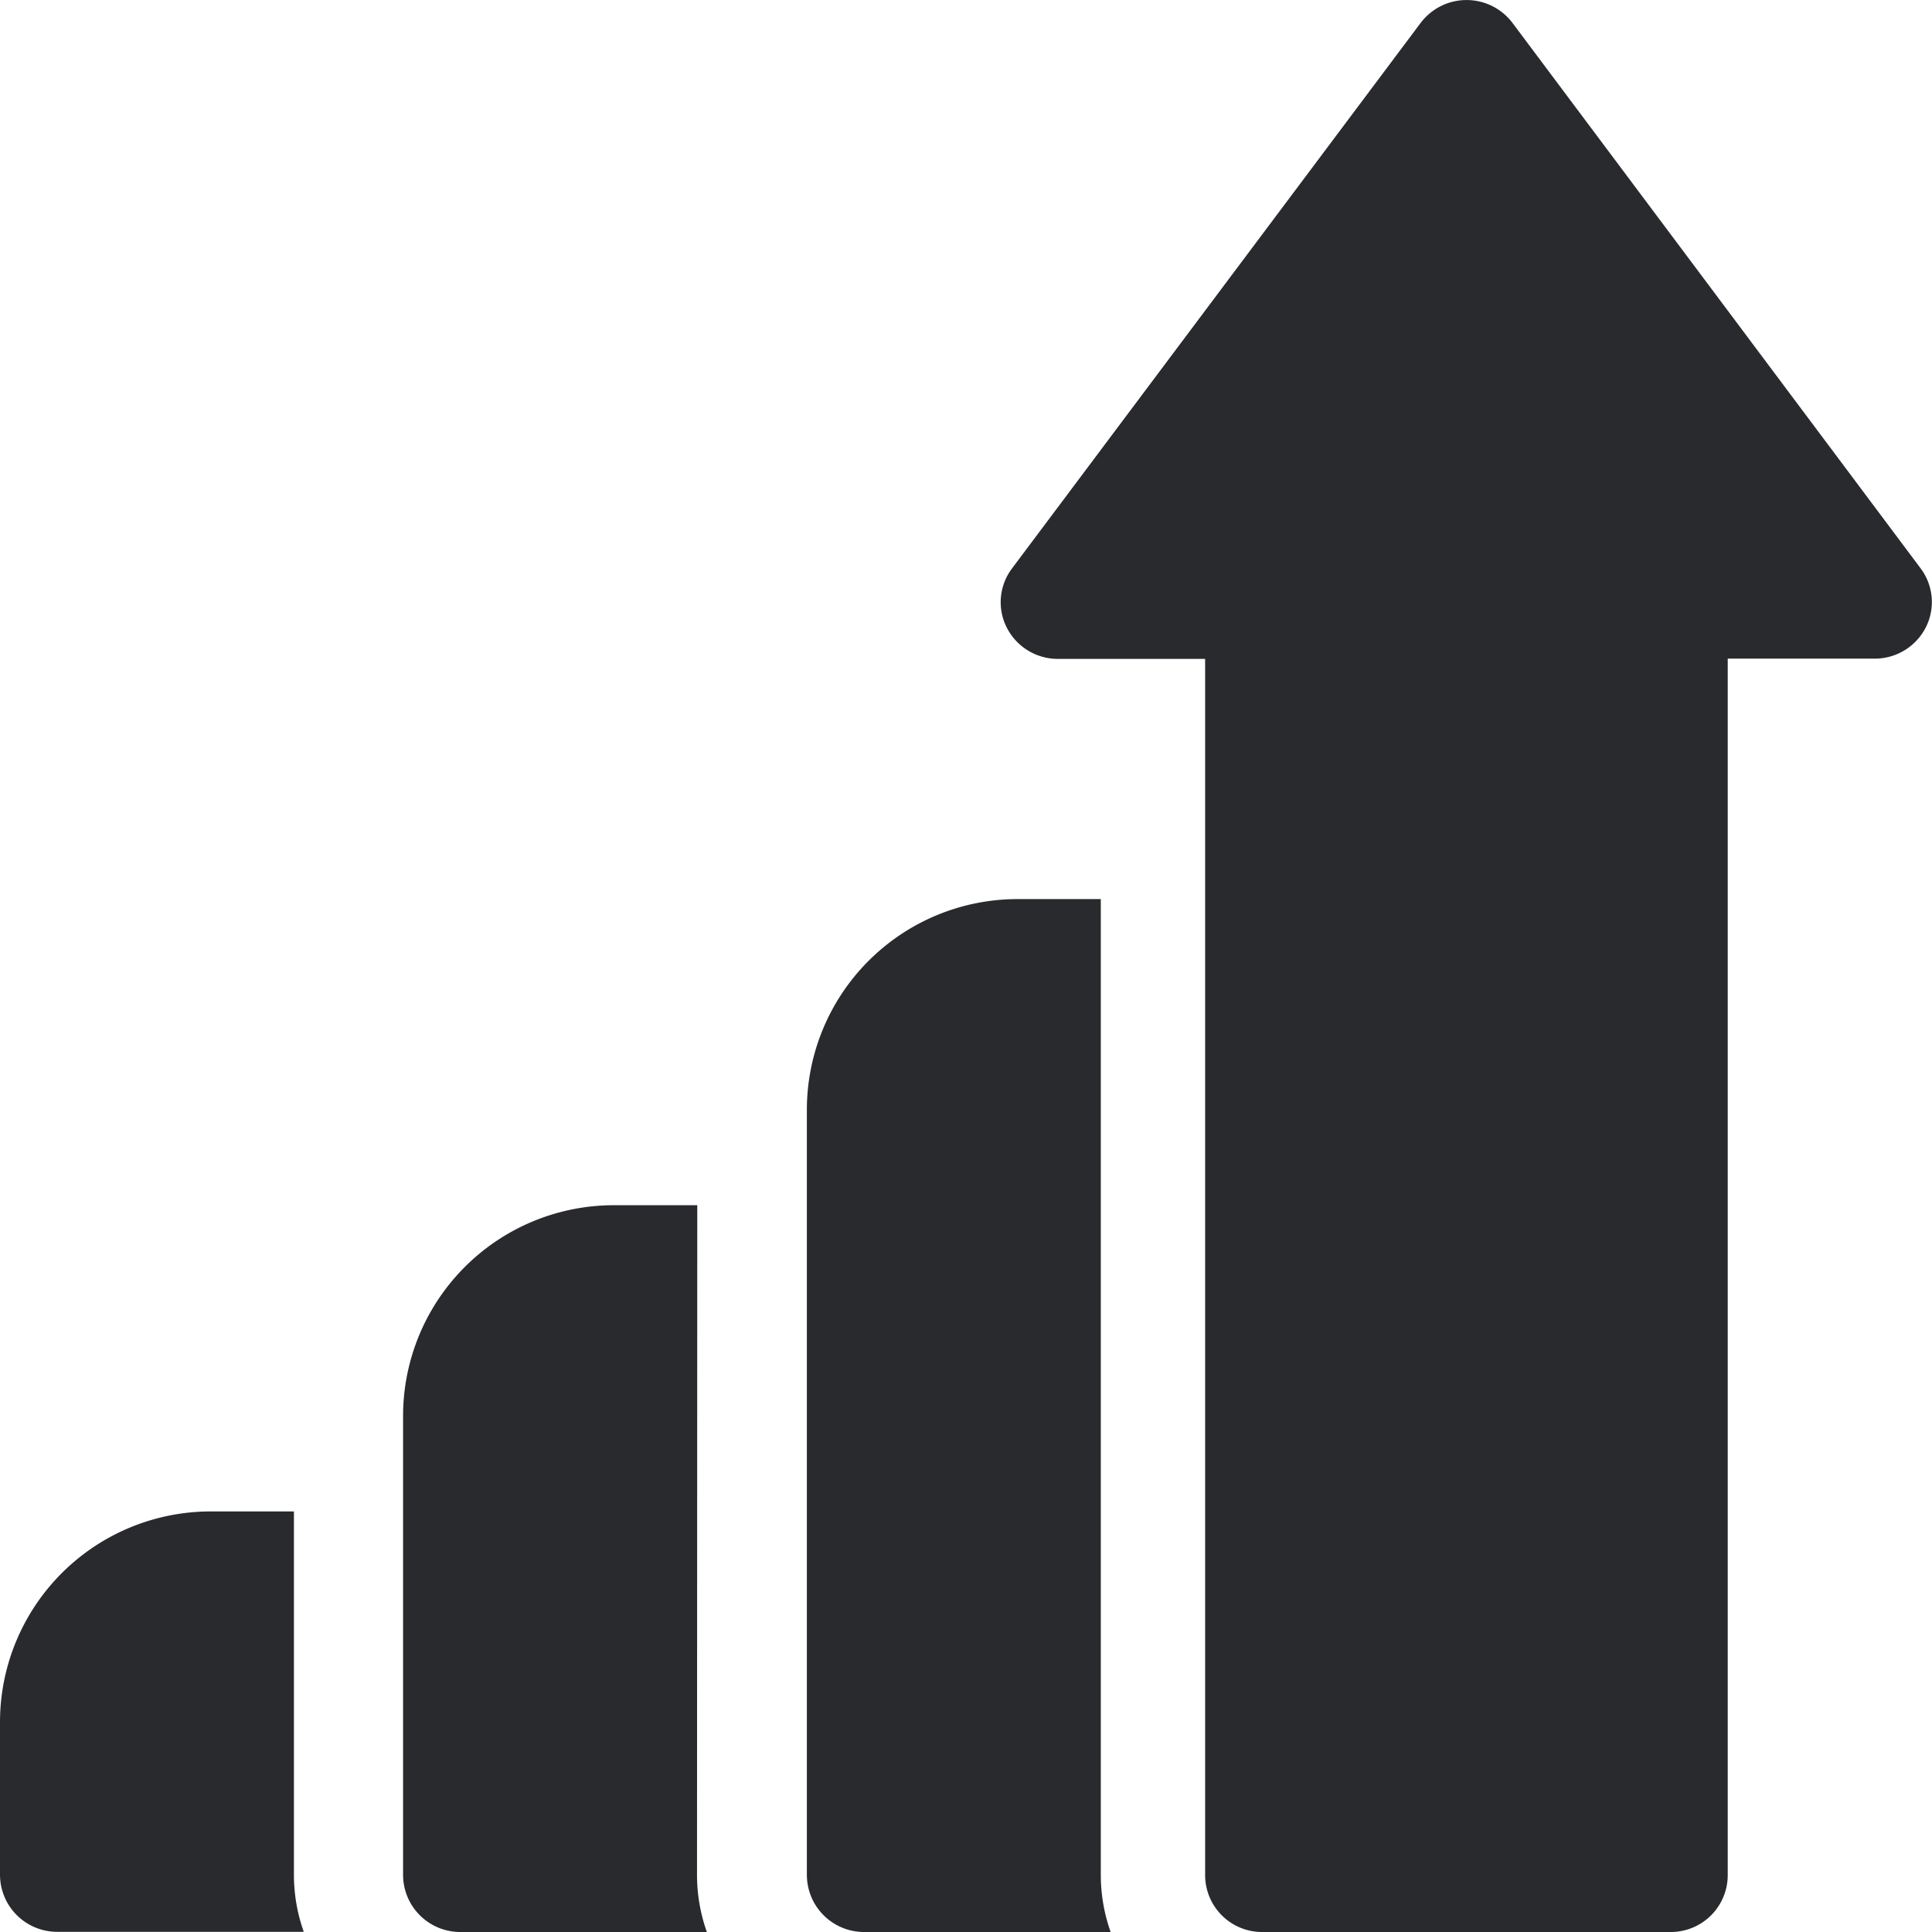 <svg id="surface1" xmlns="http://www.w3.org/2000/svg" width="22" height="22" viewBox="0 0 22 22">
  <path id="Path_15141" data-name="Path 15141" d="M3.347,401.664H2.394A2.4,2.4,0,0,0,0,404.059V405.8a.651.651,0,0,0,.651.651H3.459a1.941,1.941,0,0,1-.112-.651Zm0,0" transform="translate(0 -384.453)" fill="#282a2d"/>
  <path id="Path_15142" data-name="Path 15142" d="M110.456,321.332H109.5a2.4,2.4,0,0,0-2.394,2.395v5.23a.651.651,0,0,0,.651.651h2.808a1.945,1.945,0,0,1-.112-.651Zm0,0" transform="translate(-102.516 -307.608)" fill="#282a2d"/>
  <path id="Path_15143" data-name="Path 15143" d="M278.249,6.474,273.6.261a.655.655,0,0,0-1.046,0L267.9,6.474a.639.639,0,0,0-.058.674.652.652,0,0,0,.582.355H270.1V21.355a.648.648,0,0,0,.651.645H275.4a.648.648,0,0,0,.651-.645V7.5h1.674a.652.652,0,0,0,.581-.355A.639.639,0,0,0,278.249,6.474Zm0,0" transform="translate(-256.377)" fill="#282a2d"/>
  <path id="Path_15144" data-name="Path 15144" d="M217.566,241h-.952a2.4,2.4,0,0,0-2.395,2.394v8.717a.651.651,0,0,0,.651.651h2.808a1.945,1.945,0,0,1-.112-.651Zm0,0" transform="translate(-205.031 -230.762)" fill="#282a2d"/>
</svg>
